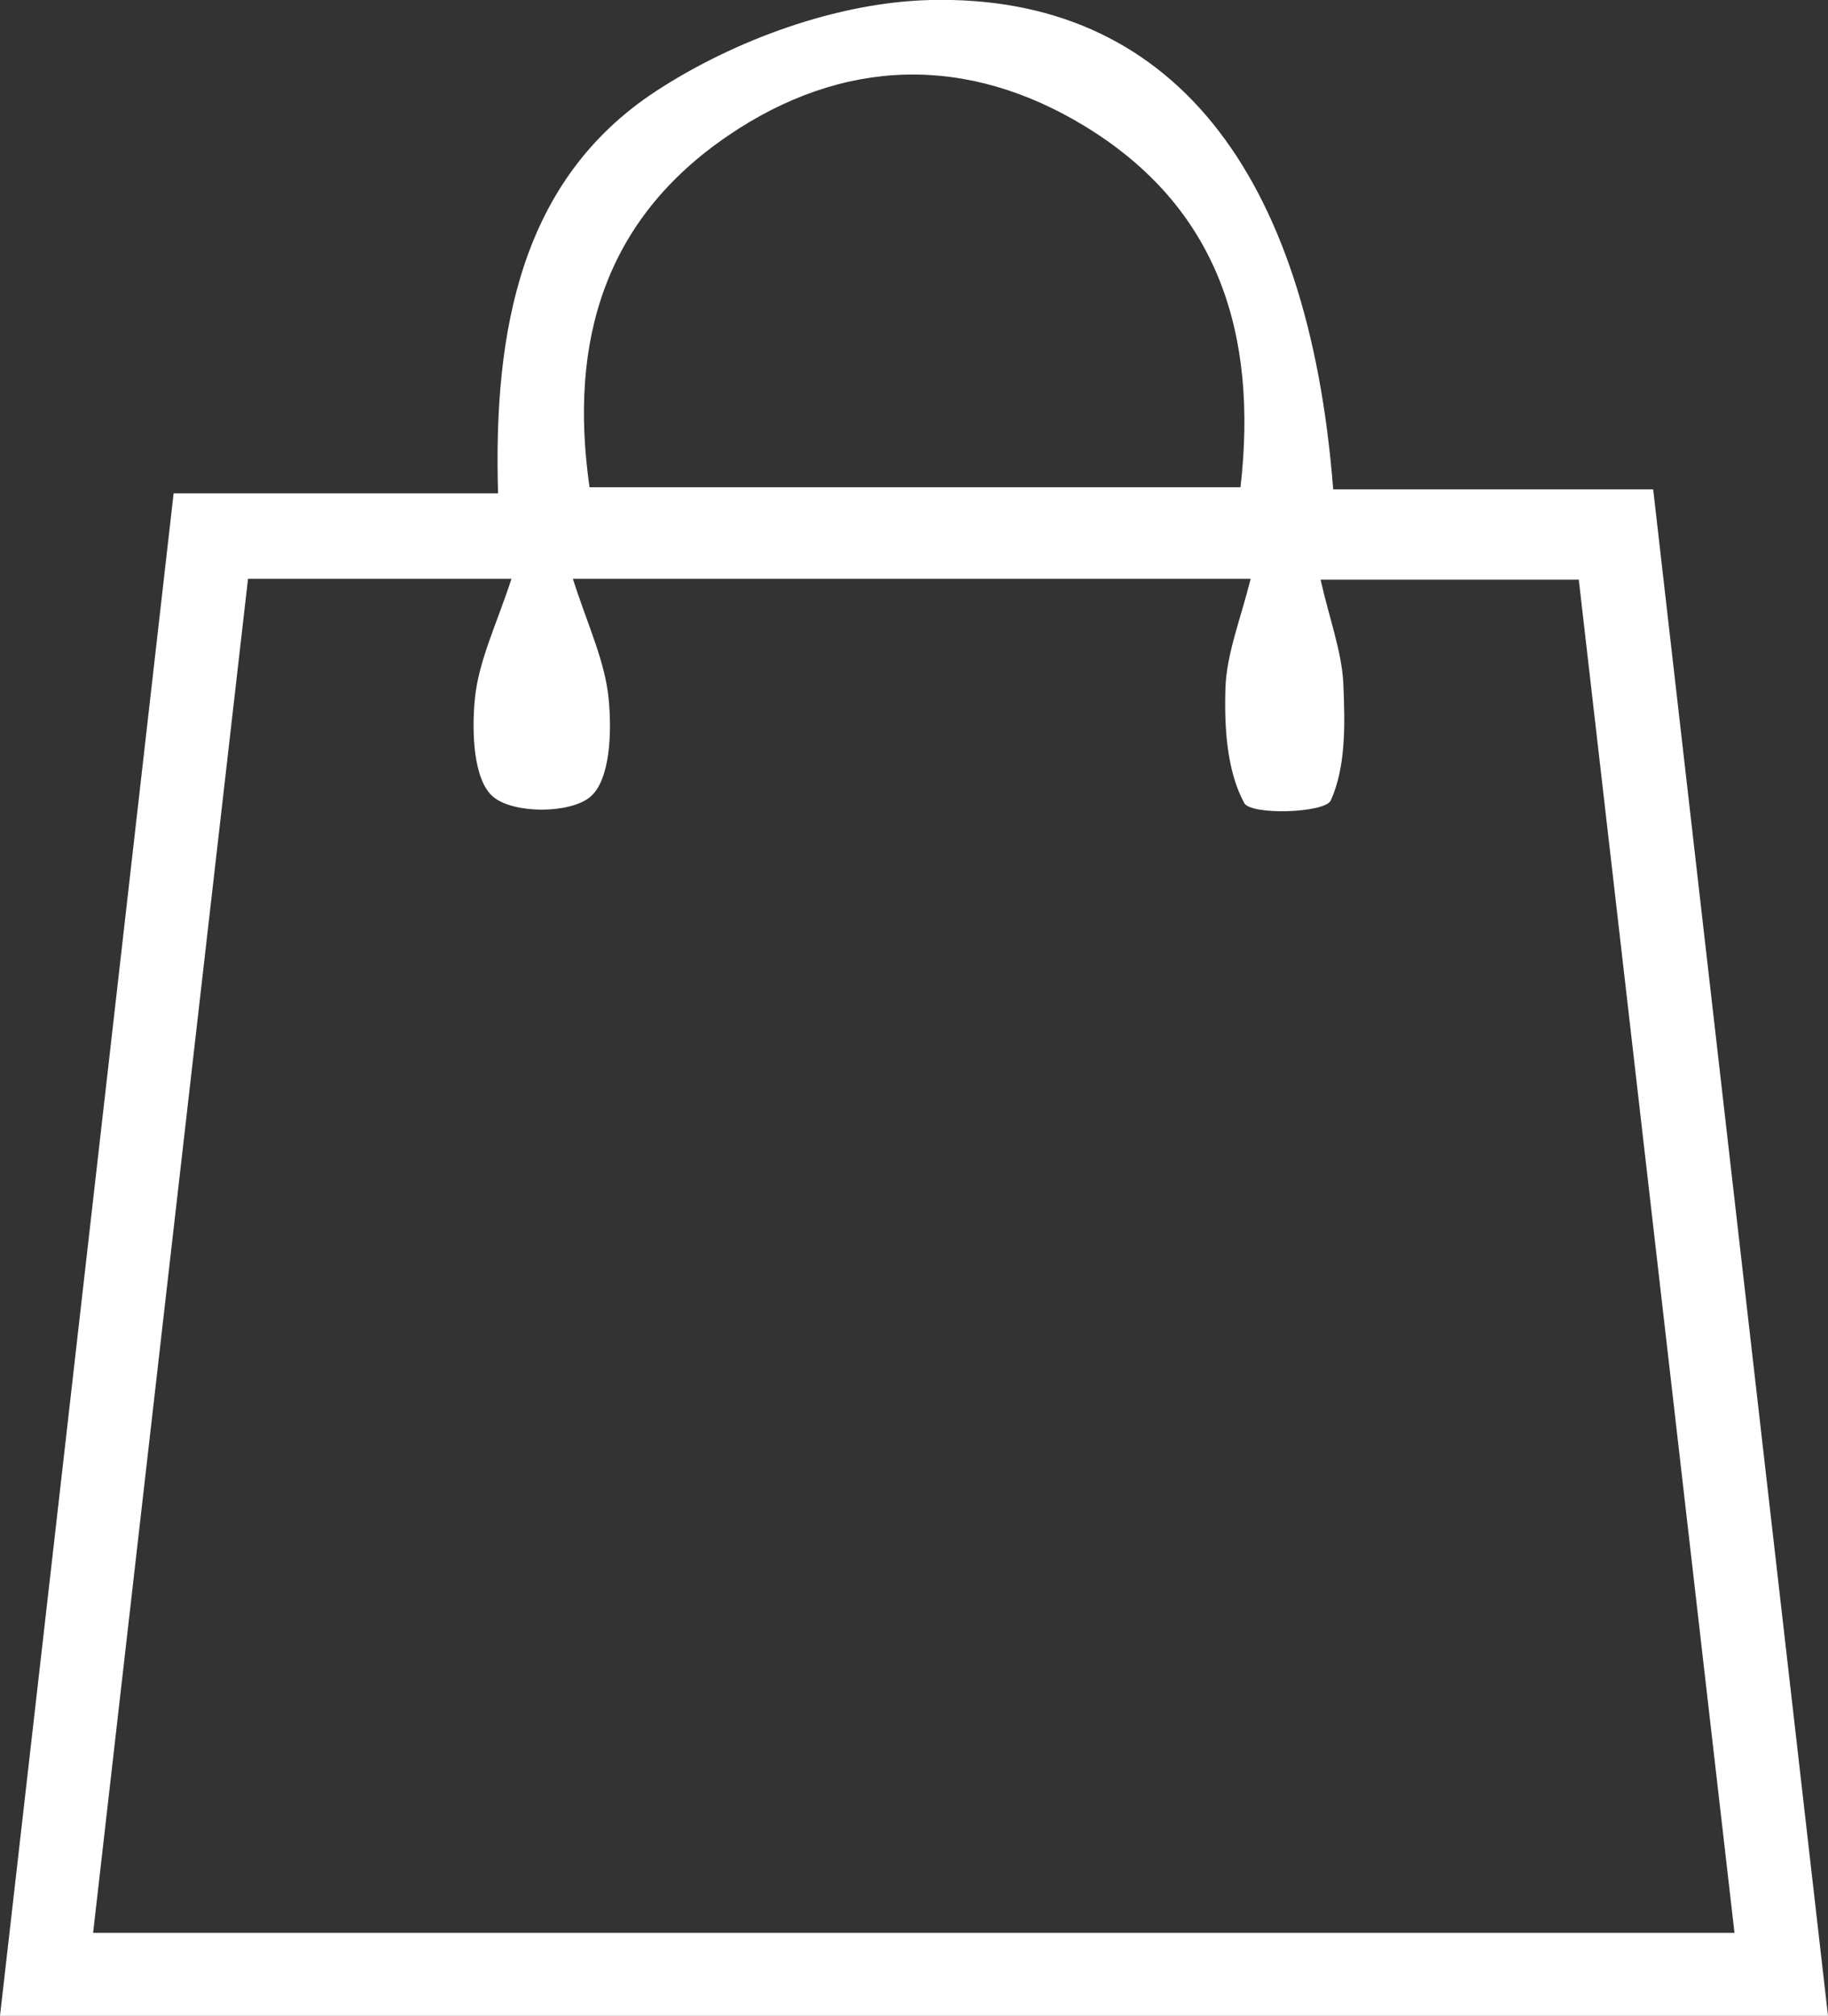 <?xml version="1.0" encoding="UTF-8"?>
<svg id="Layer_1" data-name="Layer 1" xmlns="http://www.w3.org/2000/svg" viewBox="0 0 44.96 49.56">
  <rect x="0" y="0" width="44.96" height="49.56" fill="#333333" stroke="none"/>
  <defs>
    <style>
      .cls-1 {
        fill: #fff;
        stroke-width: 0px;
      }
    </style>
  </defs>
  <path class="cls-1" d="m44.96,49.56H0c1.43-12.49,2.83-24.82,4.27-37.43h7.98c-.12-4.03.57-7.71,3.87-9.88C18.06.98,20.61.05,22.9,0c5.88-.13,9.28,4.19,9.89,12.03h7.87c1.44,12.59,2.86,24.93,4.3,37.53ZM6.1,14.23c-1.28,11.18-2.54,22.17-3.81,33.29h40.37c-1.29-11.21-2.56-22.26-3.83-33.27h-6.35c.22.98.52,1.76.56,2.56.04.97.07,2.03-.31,2.87-.14.31-1.97.37-2.13.06-.43-.8-.49-1.87-.46-2.83.03-.84.37-1.68.62-2.68H14.09c.36,1.13.79,2.02.88,2.95.08.82.04,1.99-.45,2.41-.5.42-1.89.42-2.39,0-.49-.41-.53-1.6-.45-2.41.09-.93.53-1.82.9-2.95h-6.47Zm24.41-2.25c.44-3.83-.59-6.89-3.8-8.86-2.92-1.79-5.98-1.71-8.81.22-3.01,2.05-3.92,5.03-3.4,8.64h16.01Z"/>
</svg>